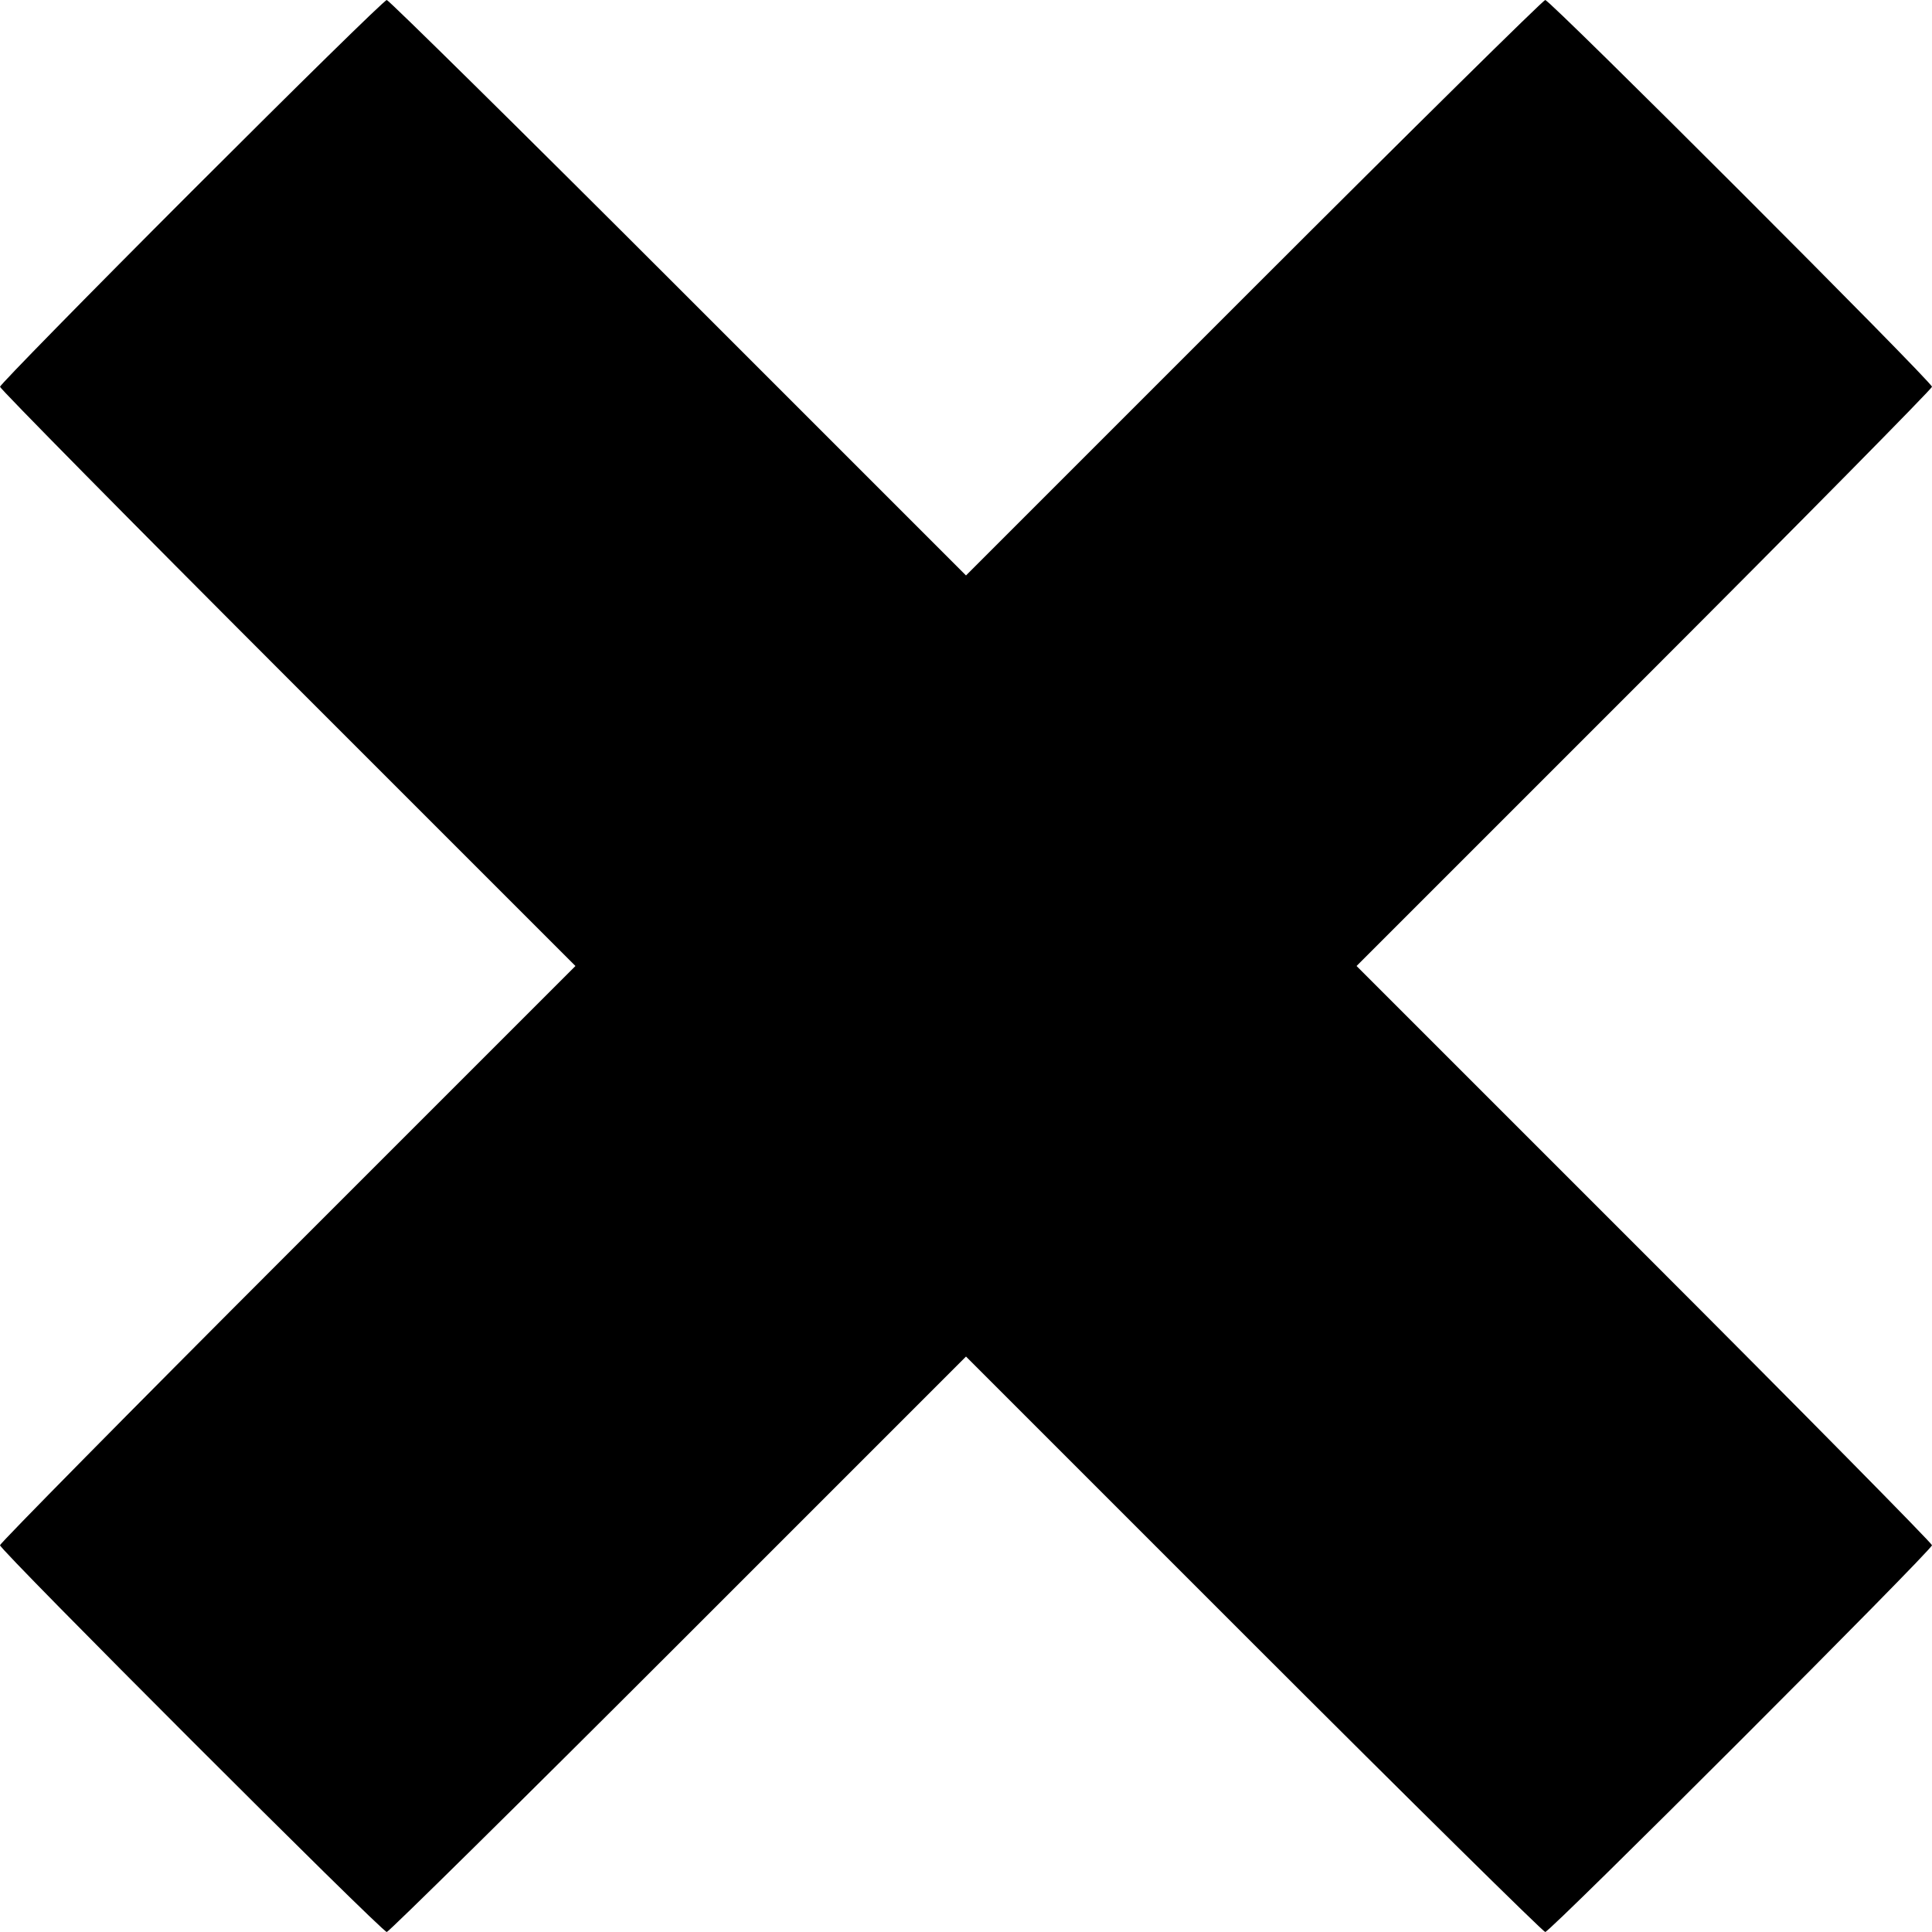 <?xml version="1.0" standalone="no"?>
<!DOCTYPE svg PUBLIC "-//W3C//DTD SVG 20010904//EN"
 "http://www.w3.org/TR/2001/REC-SVG-20010904/DTD/svg10.dtd">
<svg version="1.0" xmlns="http://www.w3.org/2000/svg"
 width="512pt" height="512pt" viewBox="0 0 512 512"
 preserveAspectRatio="xMidYMid meet">
<g transform="translate(0,512) scale(0.1,-0.1)"
fill="#000000" stroke="none">
<path d="M507 4612 c-279 -279 -507 -512 -507 -517 0 -5 343 -353 762 -772
l763 -763 -763 -763 c-419 -419 -762 -767 -762 -772 0 -13 1012 -1025 1025
-1025 5 0 353 343 772 762 l763 763 763 -763 c419 -419 767 -762 772 -762 13
0 1025 1012 1025 1025 0 5 -343 353 -762 772 l-763 763 763 763 c419 419 762
767 762 772 0 13 -1012 1025 -1025 1025 -5 0 -353 -343 -772 -762 l-763 -763
-763 763 c-419 419 -767 762 -772 762 -6 0 -238 -228 -518 -508z"/>
</g>
</svg>
